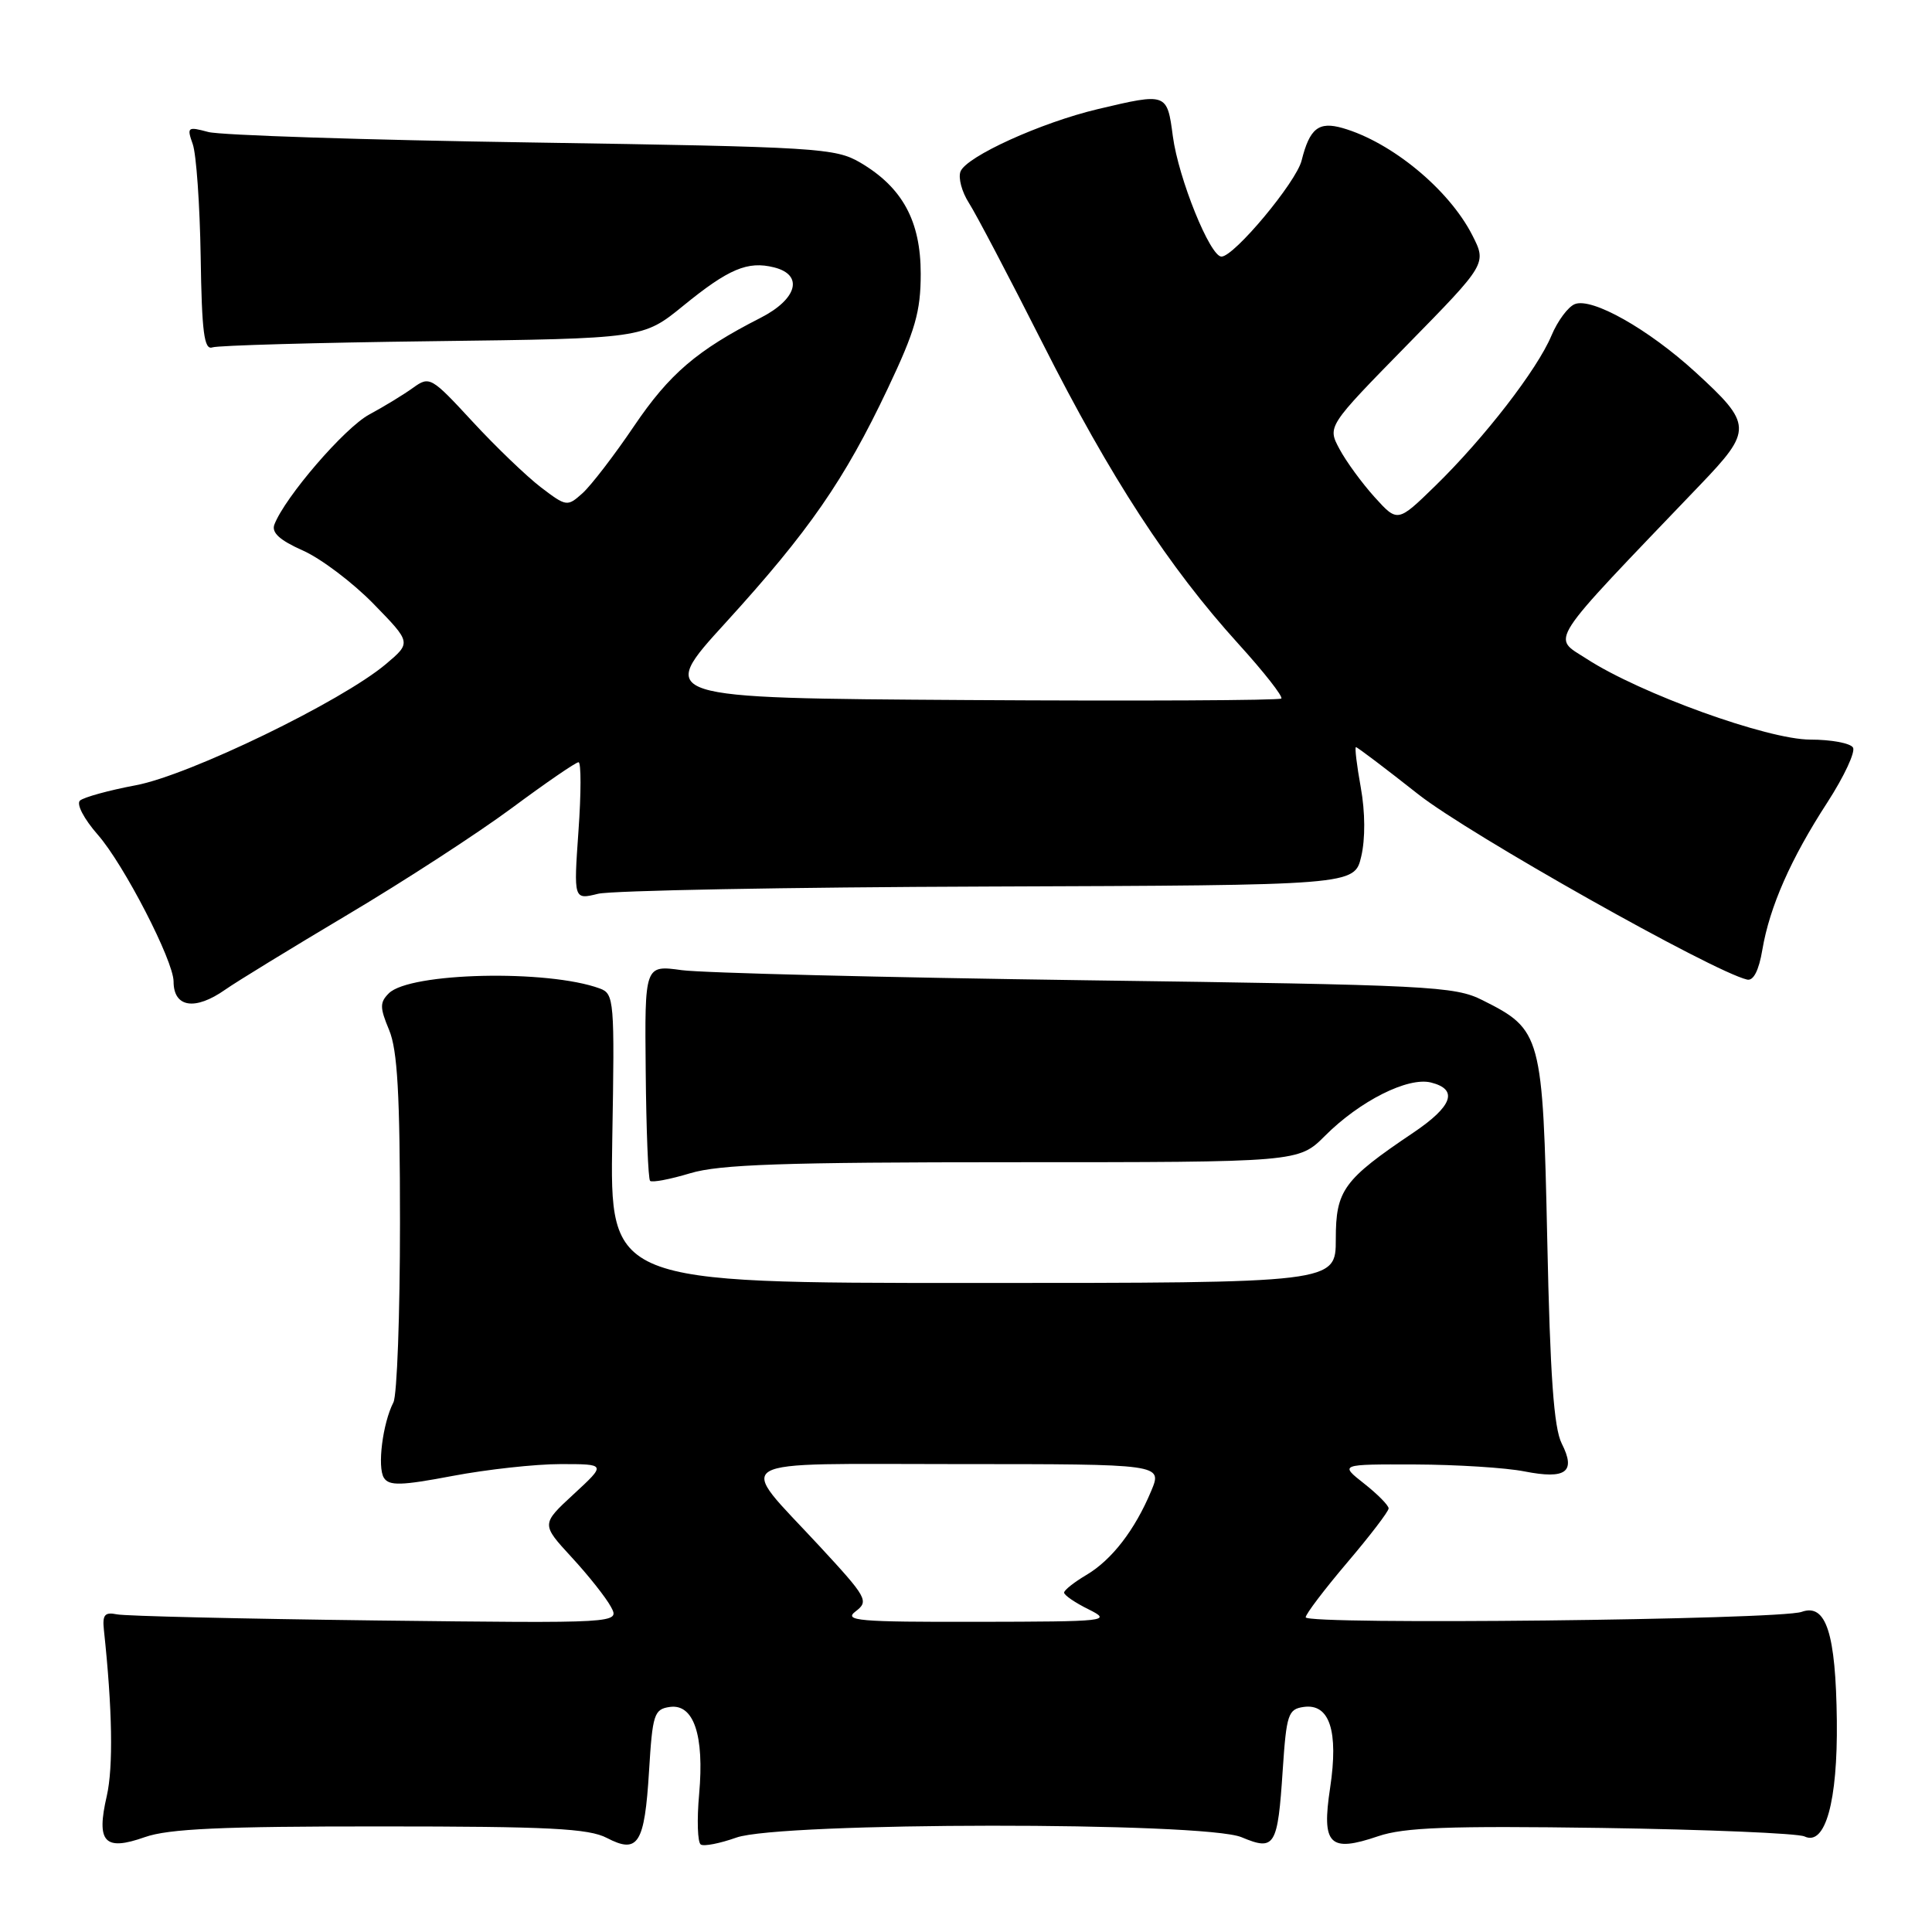 <?xml version="1.0" encoding="UTF-8" standalone="no"?>
<!DOCTYPE svg PUBLIC "-//W3C//DTD SVG 1.1//EN" "http://www.w3.org/Graphics/SVG/1.1/DTD/svg11.dtd" >
<svg xmlns="http://www.w3.org/2000/svg" xmlns:xlink="http://www.w3.org/1999/xlink" version="1.1" viewBox="0 0 256 256">
 <g >
 <path fill="currentColor"
d=" M 50.38 242.01 C 72.72 242.01 78.02 242.28 80.42 243.54 C 84.55 245.69 85.41 244.33 86.00 234.70 C 86.46 227.14 86.67 226.48 88.75 226.18 C 91.92 225.73 93.34 229.92 92.64 237.72 C 92.33 241.14 92.43 244.15 92.86 244.41 C 93.28 244.68 95.40 244.26 97.57 243.49 C 103.37 241.42 159.58 241.38 164.51 243.44 C 168.93 245.29 169.30 244.69 169.97 234.50 C 170.46 227.16 170.69 226.47 172.74 226.18 C 176.18 225.69 177.38 229.37 176.25 236.89 C 175.10 244.45 176.15 245.51 182.61 243.31 C 186.05 242.14 191.91 241.92 212.20 242.21 C 226.11 242.42 238.22 242.92 239.11 243.34 C 241.86 244.65 243.51 238.73 243.39 228.00 C 243.25 216.40 241.97 212.42 238.73 213.58 C 235.77 214.64 173.00 215.33 173.01 214.30 C 173.02 213.86 175.50 210.60 178.51 207.05 C 181.53 203.50 184.00 200.27 184.00 199.87 C 184.00 199.47 182.54 197.99 180.75 196.58 C 177.50 194.02 177.50 194.02 187.50 194.05 C 193.00 194.07 199.53 194.48 202.00 194.97 C 207.52 196.05 208.85 195.05 206.94 191.28 C 205.89 189.21 205.40 182.28 205.02 164.32 C 204.43 137.07 204.27 136.45 196.44 132.53 C 192.74 130.67 189.54 130.51 143.87 129.89 C 117.12 129.52 93.03 128.92 90.33 128.55 C 85.42 127.87 85.42 127.87 85.56 141.95 C 85.63 149.69 85.89 156.23 86.14 156.47 C 86.39 156.72 88.78 156.27 91.46 155.46 C 95.35 154.29 103.83 154.00 134.19 154.00 C 172.07 154.00 172.07 154.00 175.56 150.51 C 180.18 145.88 186.57 142.67 189.62 143.44 C 193.27 144.36 192.48 146.58 187.25 150.10 C 178.01 156.32 177.00 157.70 177.00 164.19 C 177.00 170.00 177.00 170.00 128.90 170.00 C 80.81 170.00 80.81 170.00 81.13 150.86 C 81.45 132.53 81.38 131.68 79.48 130.98 C 72.58 128.44 54.29 128.85 51.52 131.62 C 50.31 132.83 50.32 133.51 51.56 136.48 C 52.67 139.14 53.00 145.04 53.00 162.03 C 53.00 174.19 52.61 184.89 52.13 185.82 C 50.71 188.58 49.97 194.40 50.87 195.82 C 51.55 196.90 53.17 196.86 59.96 195.57 C 64.50 194.71 70.95 194.00 74.28 194.00 C 80.33 194.00 80.33 194.00 76.02 197.98 C 71.71 201.96 71.71 201.96 75.74 206.34 C 77.96 208.74 80.30 211.70 80.95 212.91 C 82.13 215.10 82.13 215.10 49.81 214.72 C 32.04 214.50 16.60 214.14 15.50 213.91 C 13.87 213.58 13.55 213.97 13.77 216.00 C 14.89 226.44 15.02 234.16 14.15 237.97 C 12.73 244.12 13.84 245.32 19.19 243.43 C 22.33 242.32 29.38 242.00 50.38 242.01 Z  M 29.85 131.13 C 31.31 130.10 38.60 125.64 46.06 121.20 C 53.52 116.77 63.31 110.41 67.82 107.07 C 72.32 103.73 76.30 101.00 76.66 101.00 C 77.01 101.00 77.01 105.10 76.65 110.11 C 76.01 119.23 76.01 119.23 79.25 118.43 C 81.04 118.00 104.32 117.56 130.99 117.47 C 179.47 117.30 179.47 117.30 180.37 113.49 C 180.92 111.16 180.90 107.60 180.31 104.34 C 179.78 101.40 179.49 99.00 179.67 99.00 C 179.86 99.00 183.57 101.81 187.93 105.25 C 194.61 110.52 226.95 128.74 231.50 129.80 C 232.34 130.00 233.06 128.59 233.52 125.85 C 234.49 120.13 237.30 113.77 242.15 106.30 C 244.36 102.88 245.88 99.62 245.53 99.05 C 245.17 98.47 242.62 98.00 239.87 98.00 C 234.22 98.00 217.33 91.90 210.24 87.30 C 205.61 84.30 204.63 85.82 225.23 64.30 C 232.26 56.97 232.23 56.24 224.62 49.28 C 218.41 43.61 210.98 39.41 208.69 40.29 C 207.79 40.63 206.39 42.52 205.57 44.48 C 203.69 48.97 196.68 58.04 190.19 64.37 C 185.19 69.24 185.19 69.24 182.14 65.87 C 180.47 64.02 178.37 61.15 177.49 59.50 C 175.88 56.50 175.88 56.50 186.44 45.72 C 197.01 34.94 197.01 34.94 195.08 31.15 C 191.99 25.10 184.40 18.84 177.91 16.97 C 174.73 16.06 173.54 17.00 172.47 21.27 C 171.75 24.15 163.53 34.00 161.85 34.00 C 160.34 34.00 156.16 23.66 155.41 18.07 C 154.65 12.30 154.62 12.29 145.50 14.45 C 137.94 16.24 128.04 20.74 127.27 22.73 C 126.95 23.57 127.45 25.43 128.38 26.88 C 129.31 28.32 133.71 36.70 138.16 45.50 C 147.16 63.31 154.86 75.13 164.08 85.30 C 167.47 89.03 170.03 92.30 169.78 92.56 C 169.52 92.81 150.80 92.90 128.17 92.76 C 87.03 92.50 87.03 92.50 96.15 82.51 C 107.20 70.38 111.89 63.61 117.62 51.51 C 121.28 43.80 122.00 41.28 122.00 36.28 C 122.00 29.28 119.58 24.84 114.00 21.55 C 110.68 19.61 108.45 19.47 70.50 18.88 C 48.50 18.55 29.19 17.92 27.60 17.49 C 24.85 16.75 24.74 16.84 25.54 19.10 C 26.01 20.42 26.48 27.12 26.59 34.00 C 26.74 44.04 27.05 46.41 28.14 46.03 C 28.89 45.77 42.03 45.40 57.35 45.21 C 85.20 44.86 85.20 44.86 90.53 40.52 C 96.54 35.62 99.07 34.55 102.57 35.43 C 106.52 36.42 105.65 39.63 100.77 42.12 C 92.35 46.41 88.70 49.54 84.02 56.45 C 81.40 60.33 78.32 64.33 77.19 65.35 C 75.17 67.16 75.05 67.14 71.67 64.57 C 69.78 63.12 65.69 59.20 62.60 55.85 C 57.14 49.94 56.92 49.81 54.74 51.38 C 53.51 52.27 50.89 53.87 48.92 54.93 C 45.65 56.70 37.76 65.86 36.36 69.50 C 35.95 70.57 37.05 71.58 40.14 72.95 C 42.54 74.02 46.75 77.20 49.50 80.02 C 54.50 85.15 54.50 85.15 51.14 87.99 C 45.29 92.93 25.09 102.72 18.00 104.05 C 14.42 104.72 11.10 105.64 10.60 106.08 C 10.09 106.54 11.12 108.51 12.97 110.62 C 16.41 114.54 23.00 127.31 23.00 130.06 C 23.00 133.50 25.84 133.95 29.85 131.13 Z  M 113.38 213.51 C 115.16 212.16 114.90 211.69 108.56 204.84 C 97.54 192.94 95.73 194.00 126.98 194.00 C 154.03 194.00 154.03 194.00 152.54 197.56 C 150.38 202.73 147.32 206.70 143.95 208.69 C 142.33 209.65 141.00 210.70 141.00 211.03 C 141.00 211.37 142.46 212.37 144.25 213.25 C 147.37 214.81 146.76 214.87 129.50 214.90 C 113.71 214.93 111.73 214.76 113.38 213.51 Z "/>
</g>
</svg>